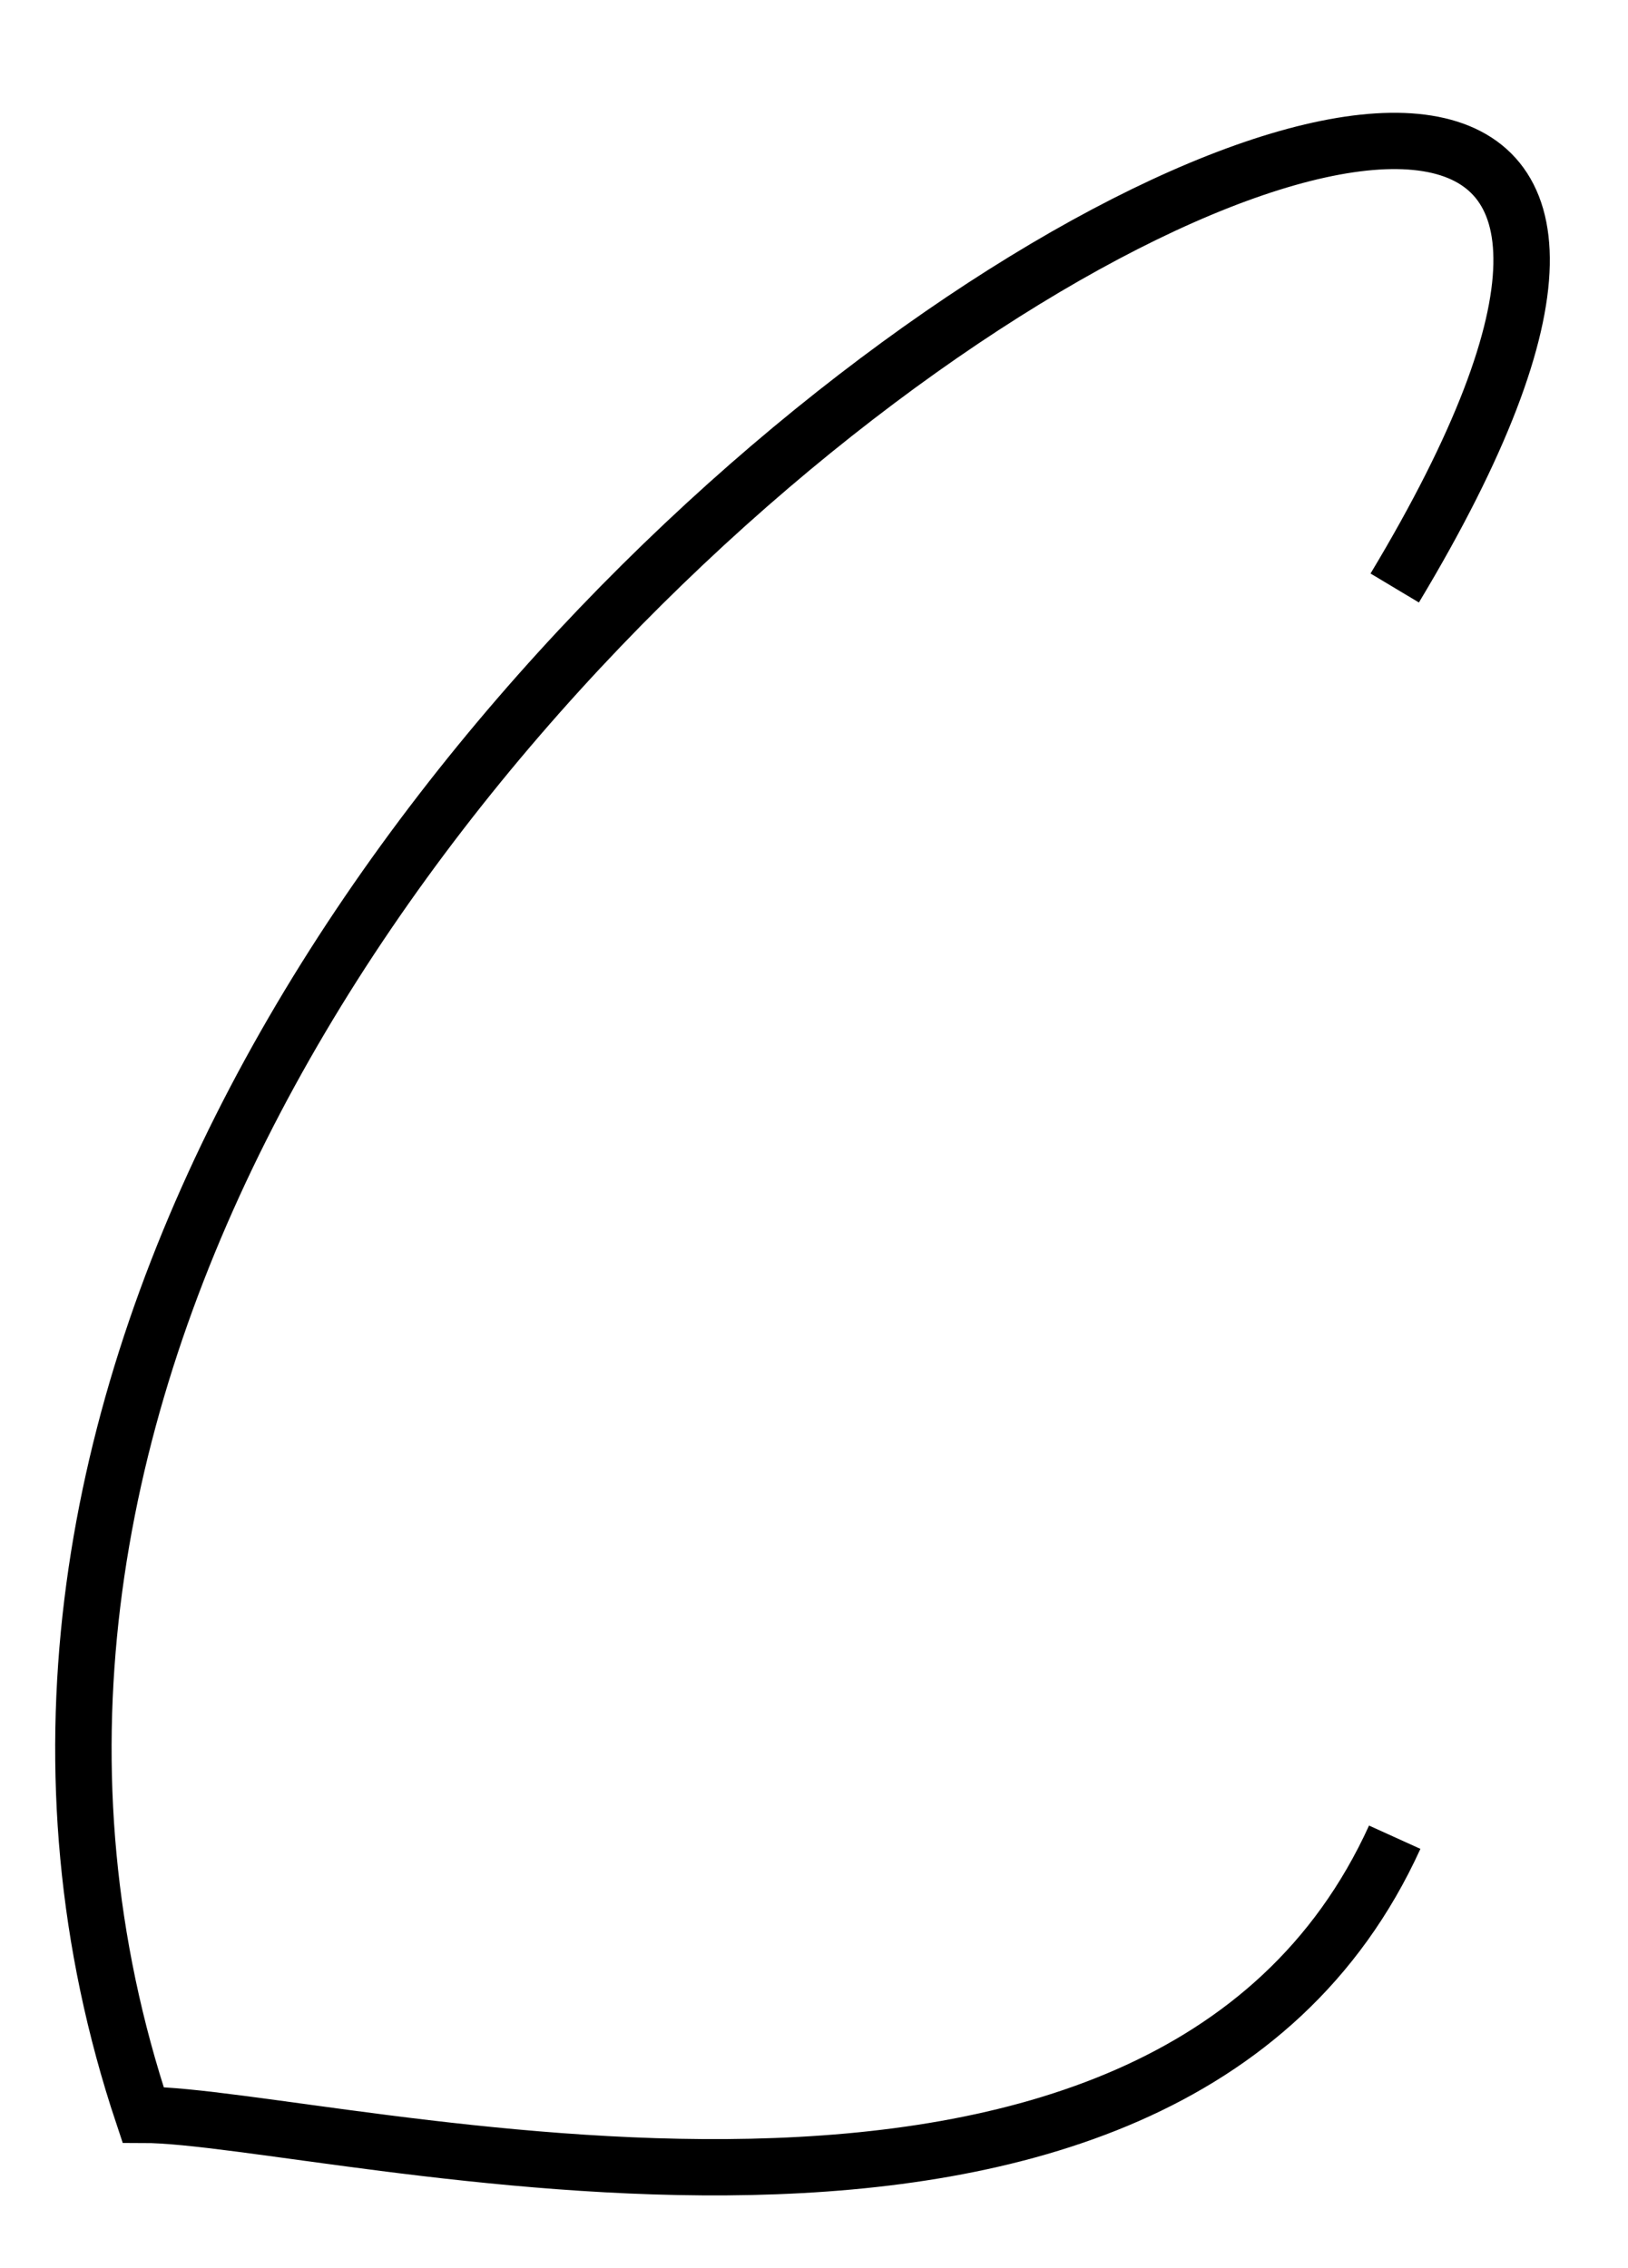 <?xml version="1.0" encoding="UTF-8" standalone="no"?>
<svg
   xmlns:dc="http://purl.org/dc/elements/1.1/"
   xmlns:cc="http://creativecommons.org/ns#"
   xmlns:rdf="http://www.w3.org/1999/02/22-rdf-syntax-ns#"
   xmlns:svg="http://www.w3.org/2000/svg"
   xmlns="http://www.w3.org/2000/svg"
   xmlns:sodipodi="http://sodipodi.sourceforge.net/DTD/sodipodi-0.dtd"
   xmlns:inkscape="http://www.inkscape.org/namespaces/inkscape"
   inkscape:version="1.0 (4035a4fb49, 2020-05-01)"
   sodipodi:docname="UP_C_2.svg"
   id="svg10"
   viewBox="0 0 32 45"
   style="shape-rendering:geometricPrecision; text-rendering:geometricPrecision; image-rendering:optimizeQuality; fill-rule:evenodd; clip-rule:evenodd"
   version="1.0"
   height="7.34mm"
   width="5.27mm"
   xml:space="preserve"><sodipodi:namedview
   inkscape:current-layer="svg10"
   inkscape:window-maximized="1"
   inkscape:window-y="-8"
   inkscape:window-x="-8"
   inkscape:cy="11.808284"
   inkscape:cx="9.9596219"
   inkscape:zoom="19.393165"
   showgrid="false"
   id="namedview12"
   inkscape:window-height="705"
   inkscape:window-width="1366"
   inkscape:pageshadow="2"
   inkscape:pageopacity="0"
   guidetolerance="10"
   gridtolerance="10"
   objecttolerance="10"
   borderopacity="1"
   bordercolor="#666666"
   pagecolor="#ffffff" />
 <defs
   id="defs4">
  <style
   id="style2"
   type="text/css">
   <![CDATA[
    .str0 {stroke:black;stroke-width:1.217}
    .fil0 {fill:none}
   ]]>
  </style>
 </defs>
 <g
   transform="matrix(0.92,0,0,0.918,0.845,2.487)"
   id="Layer_x0020_1">
  <path
   id="path7"
   d="M 29,10 C 44,-15 -8,13 2,43 6,43 24,48 29,37"
   class="fil0 str0" />
 </g>
</svg>
